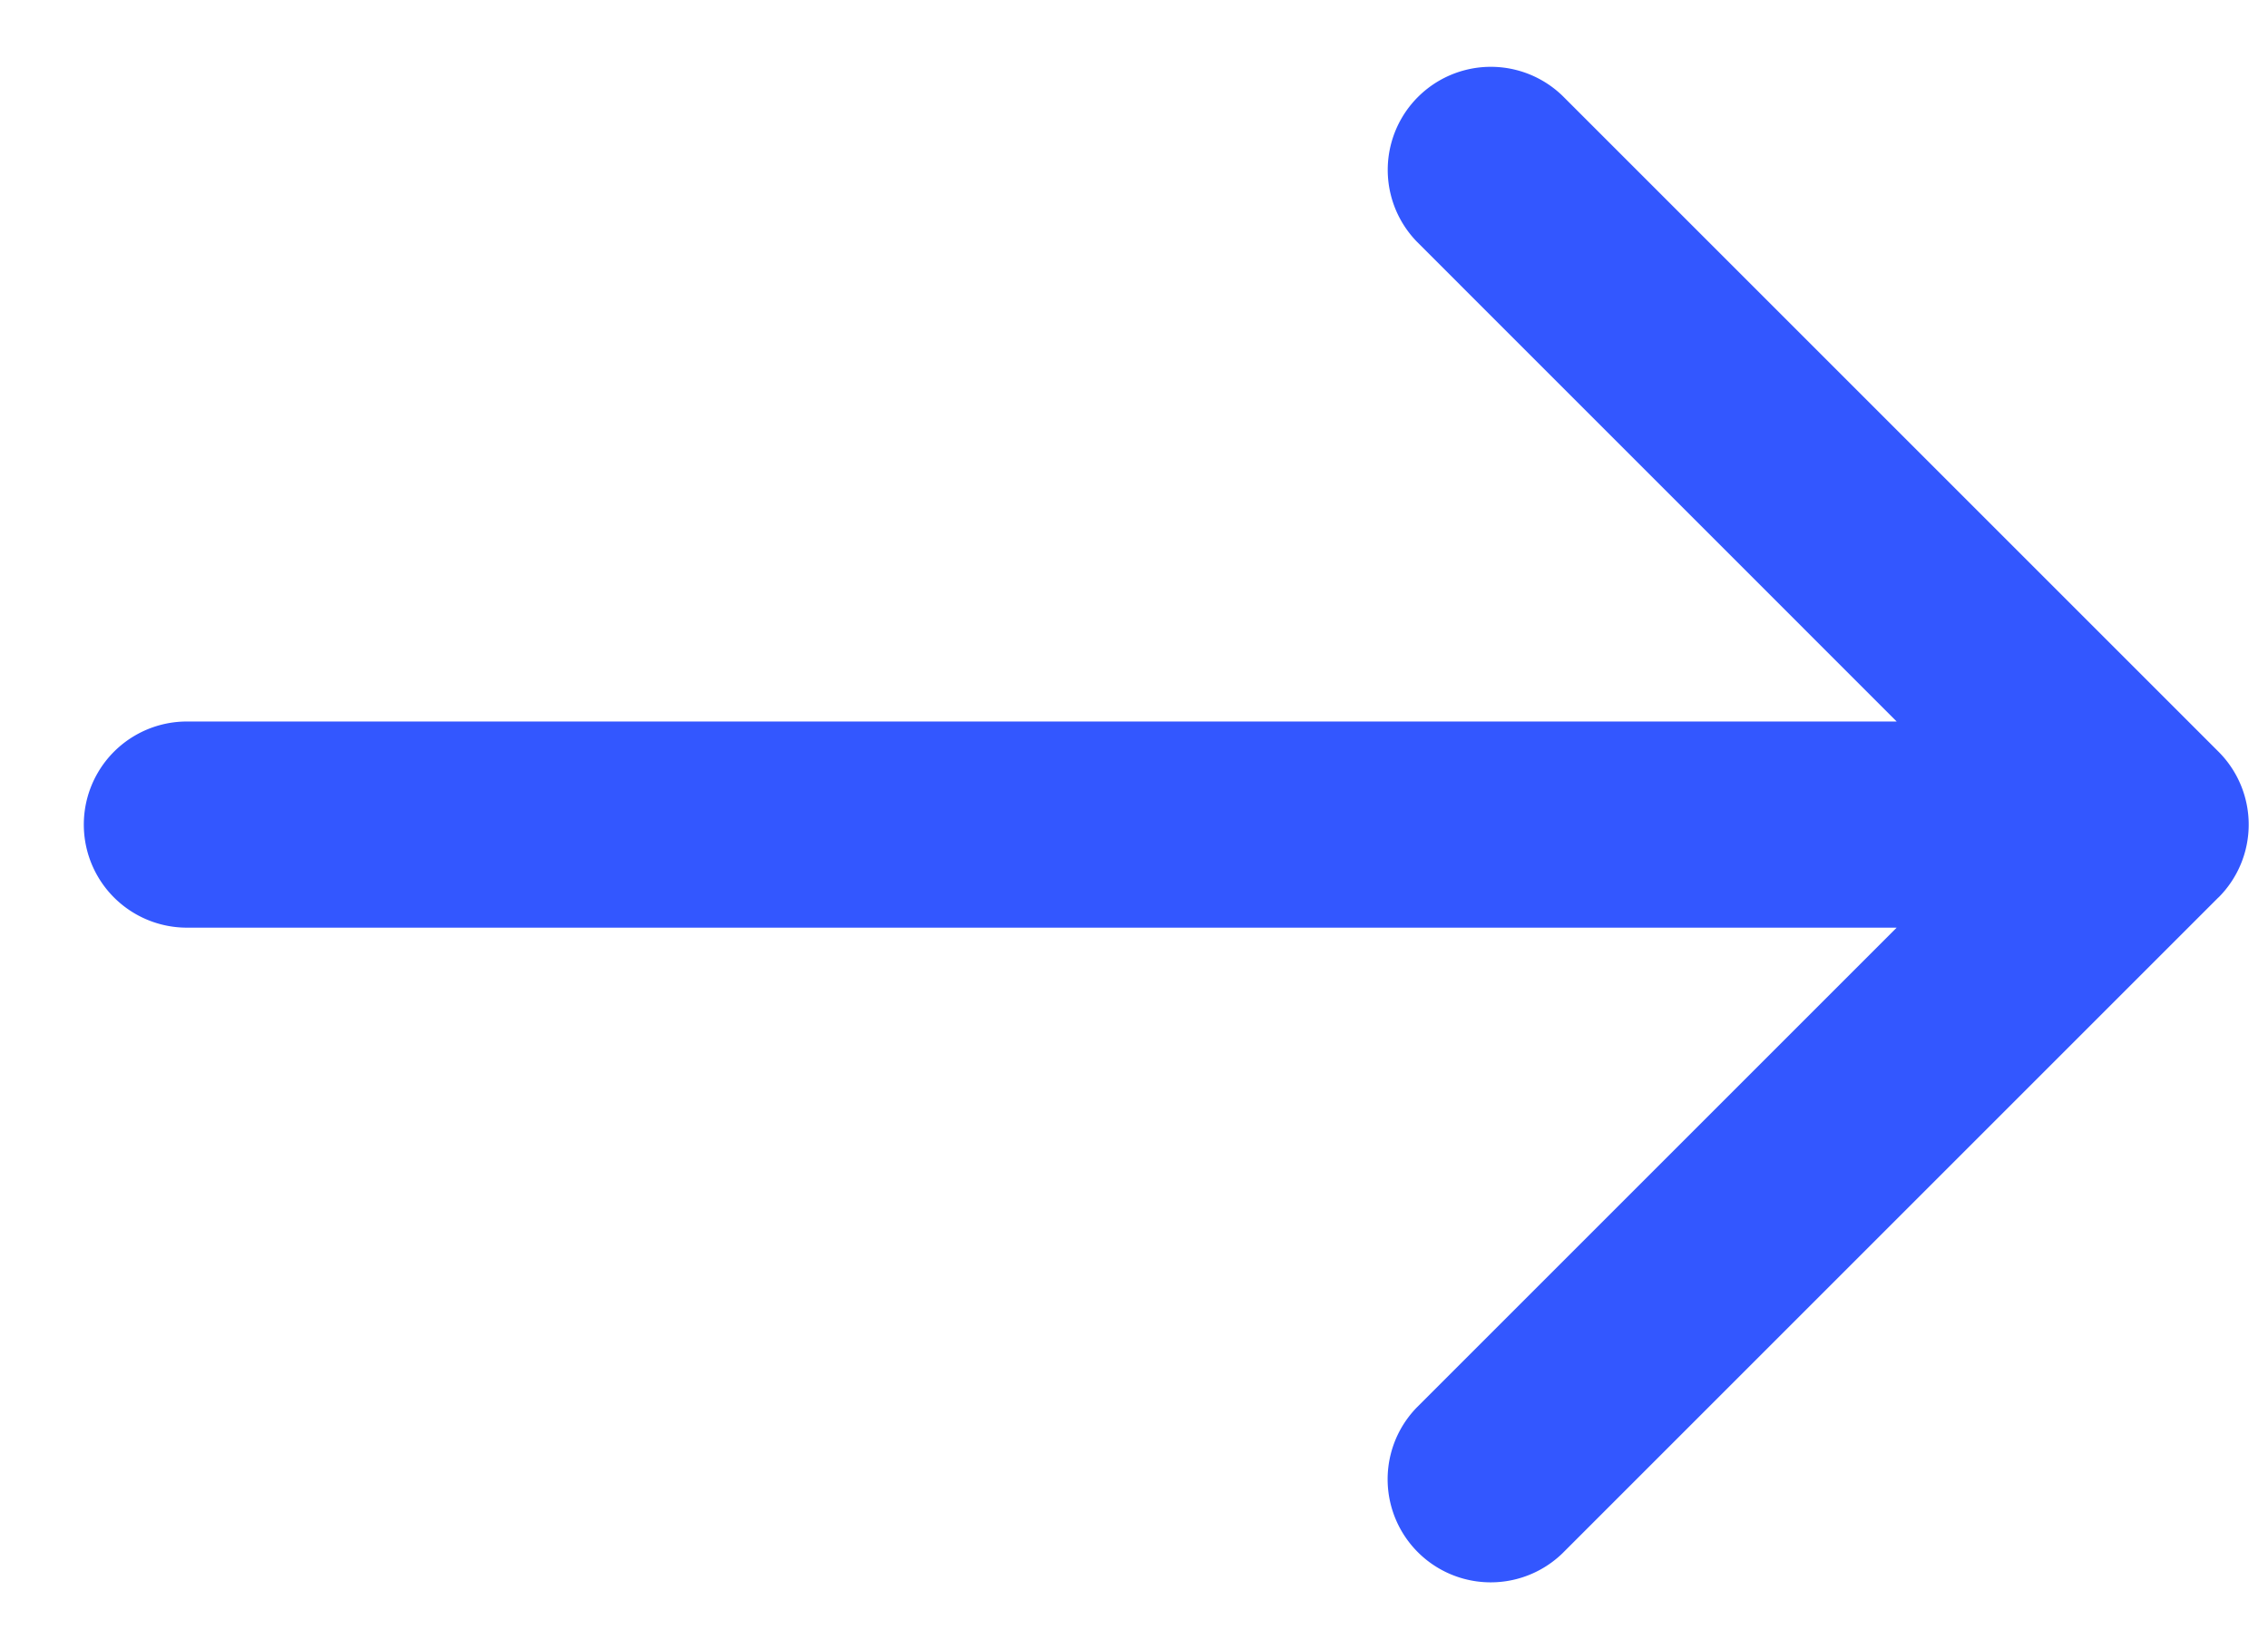 <svg xmlns="http://www.w3.org/2000/svg" width="22" height="16" fill="none" xmlns:v="https://vecta.io/nano"><path d="M1.813 7a1 1 0 1 0 0 2V7zM21.52 8.707a1 1 0 0 0 0-1.414L15.156.929a1 1 0 0 0-1.414 1.414L19.398 8l-5.657 5.657a1 1 0 0 0 1.414 1.414l6.364-6.364zM1.813 9h19V7h-19v2z" fill="#3357ff"/></svg>